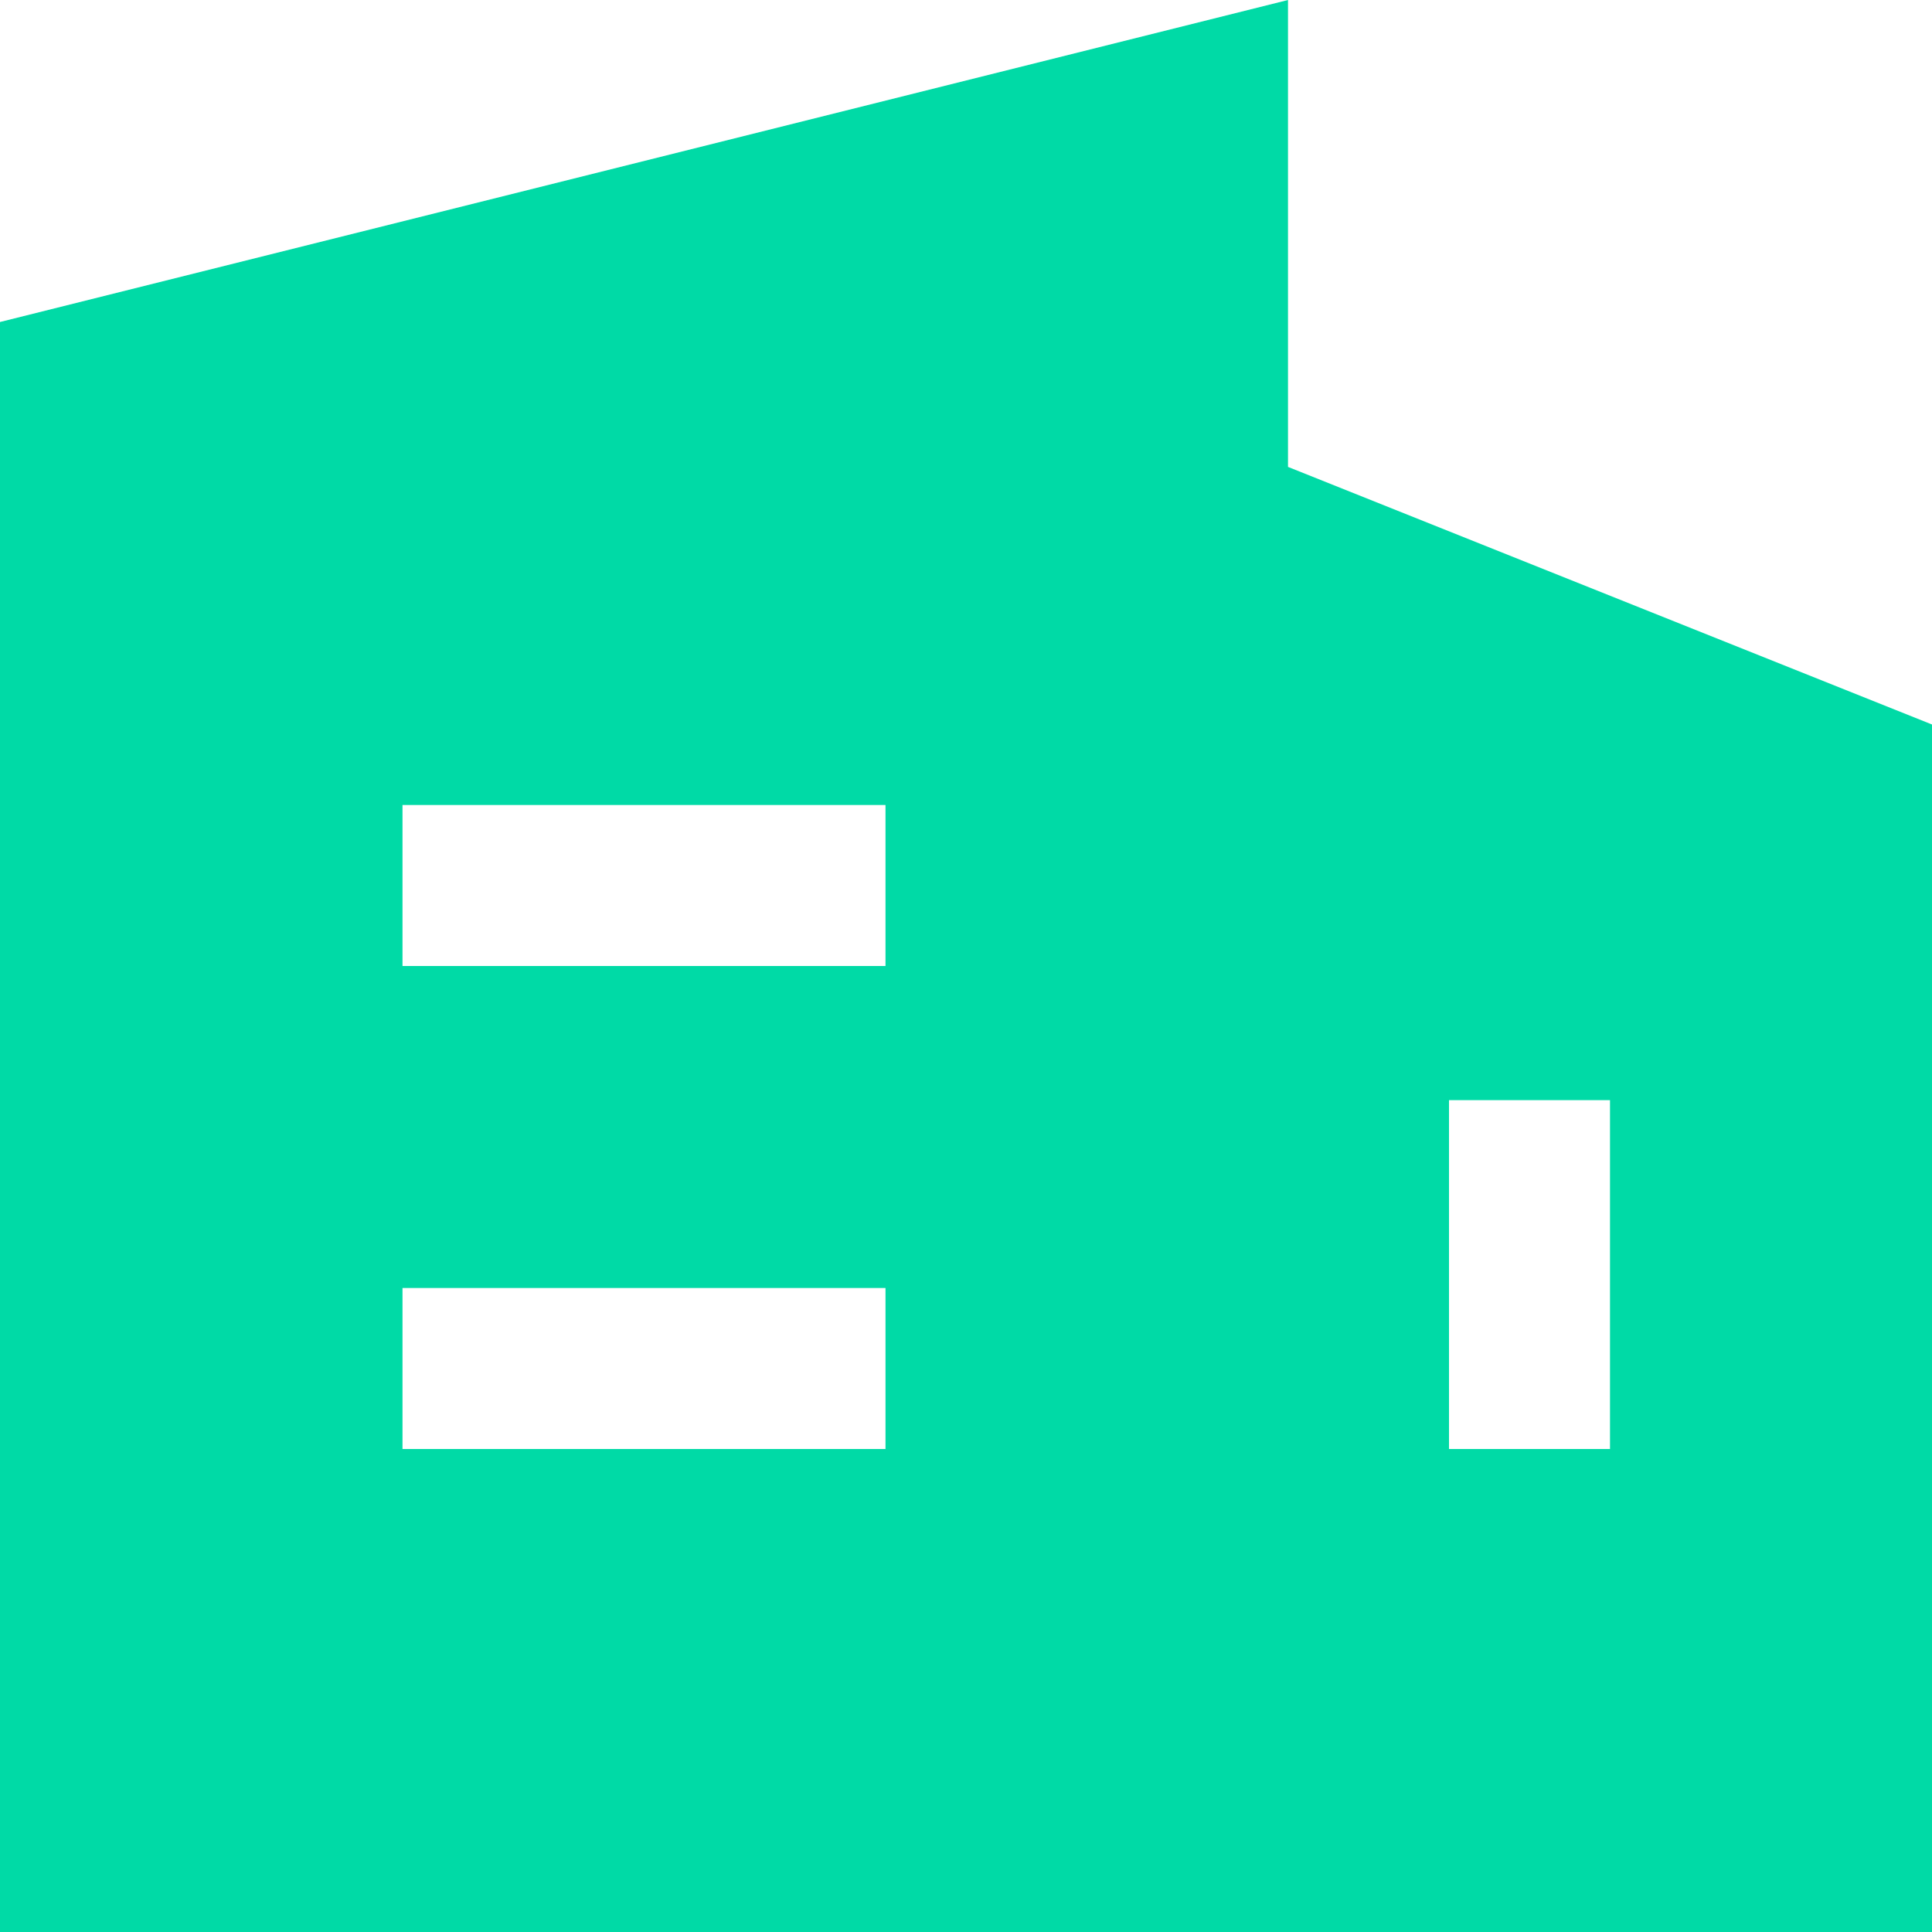 <?xml version="1.0" standalone="no"?><!DOCTYPE svg PUBLIC "-//W3C//DTD SVG 1.1//EN" "http://www.w3.org/Graphics/SVG/1.1/DTD/svg11.dtd"><svg t="1704693632571" class="icon" viewBox="0 0 1024 1024" version="1.1" xmlns="http://www.w3.org/2000/svg" p-id="11075" xmlns:xlink="http://www.w3.org/1999/xlink" width="200" height="200"><path d="M682.667 0v247.467l341.333 136.533V1024H0V170.667l682.667-170.667z m170.667 583.111h-85.333v184.889H853.333v-184.889zM469.333 682.667h-256v85.333h256V682.667z m0-256h-256V512h256V426.667z" fill="#00DAA6" p-id="11076"></path></svg>